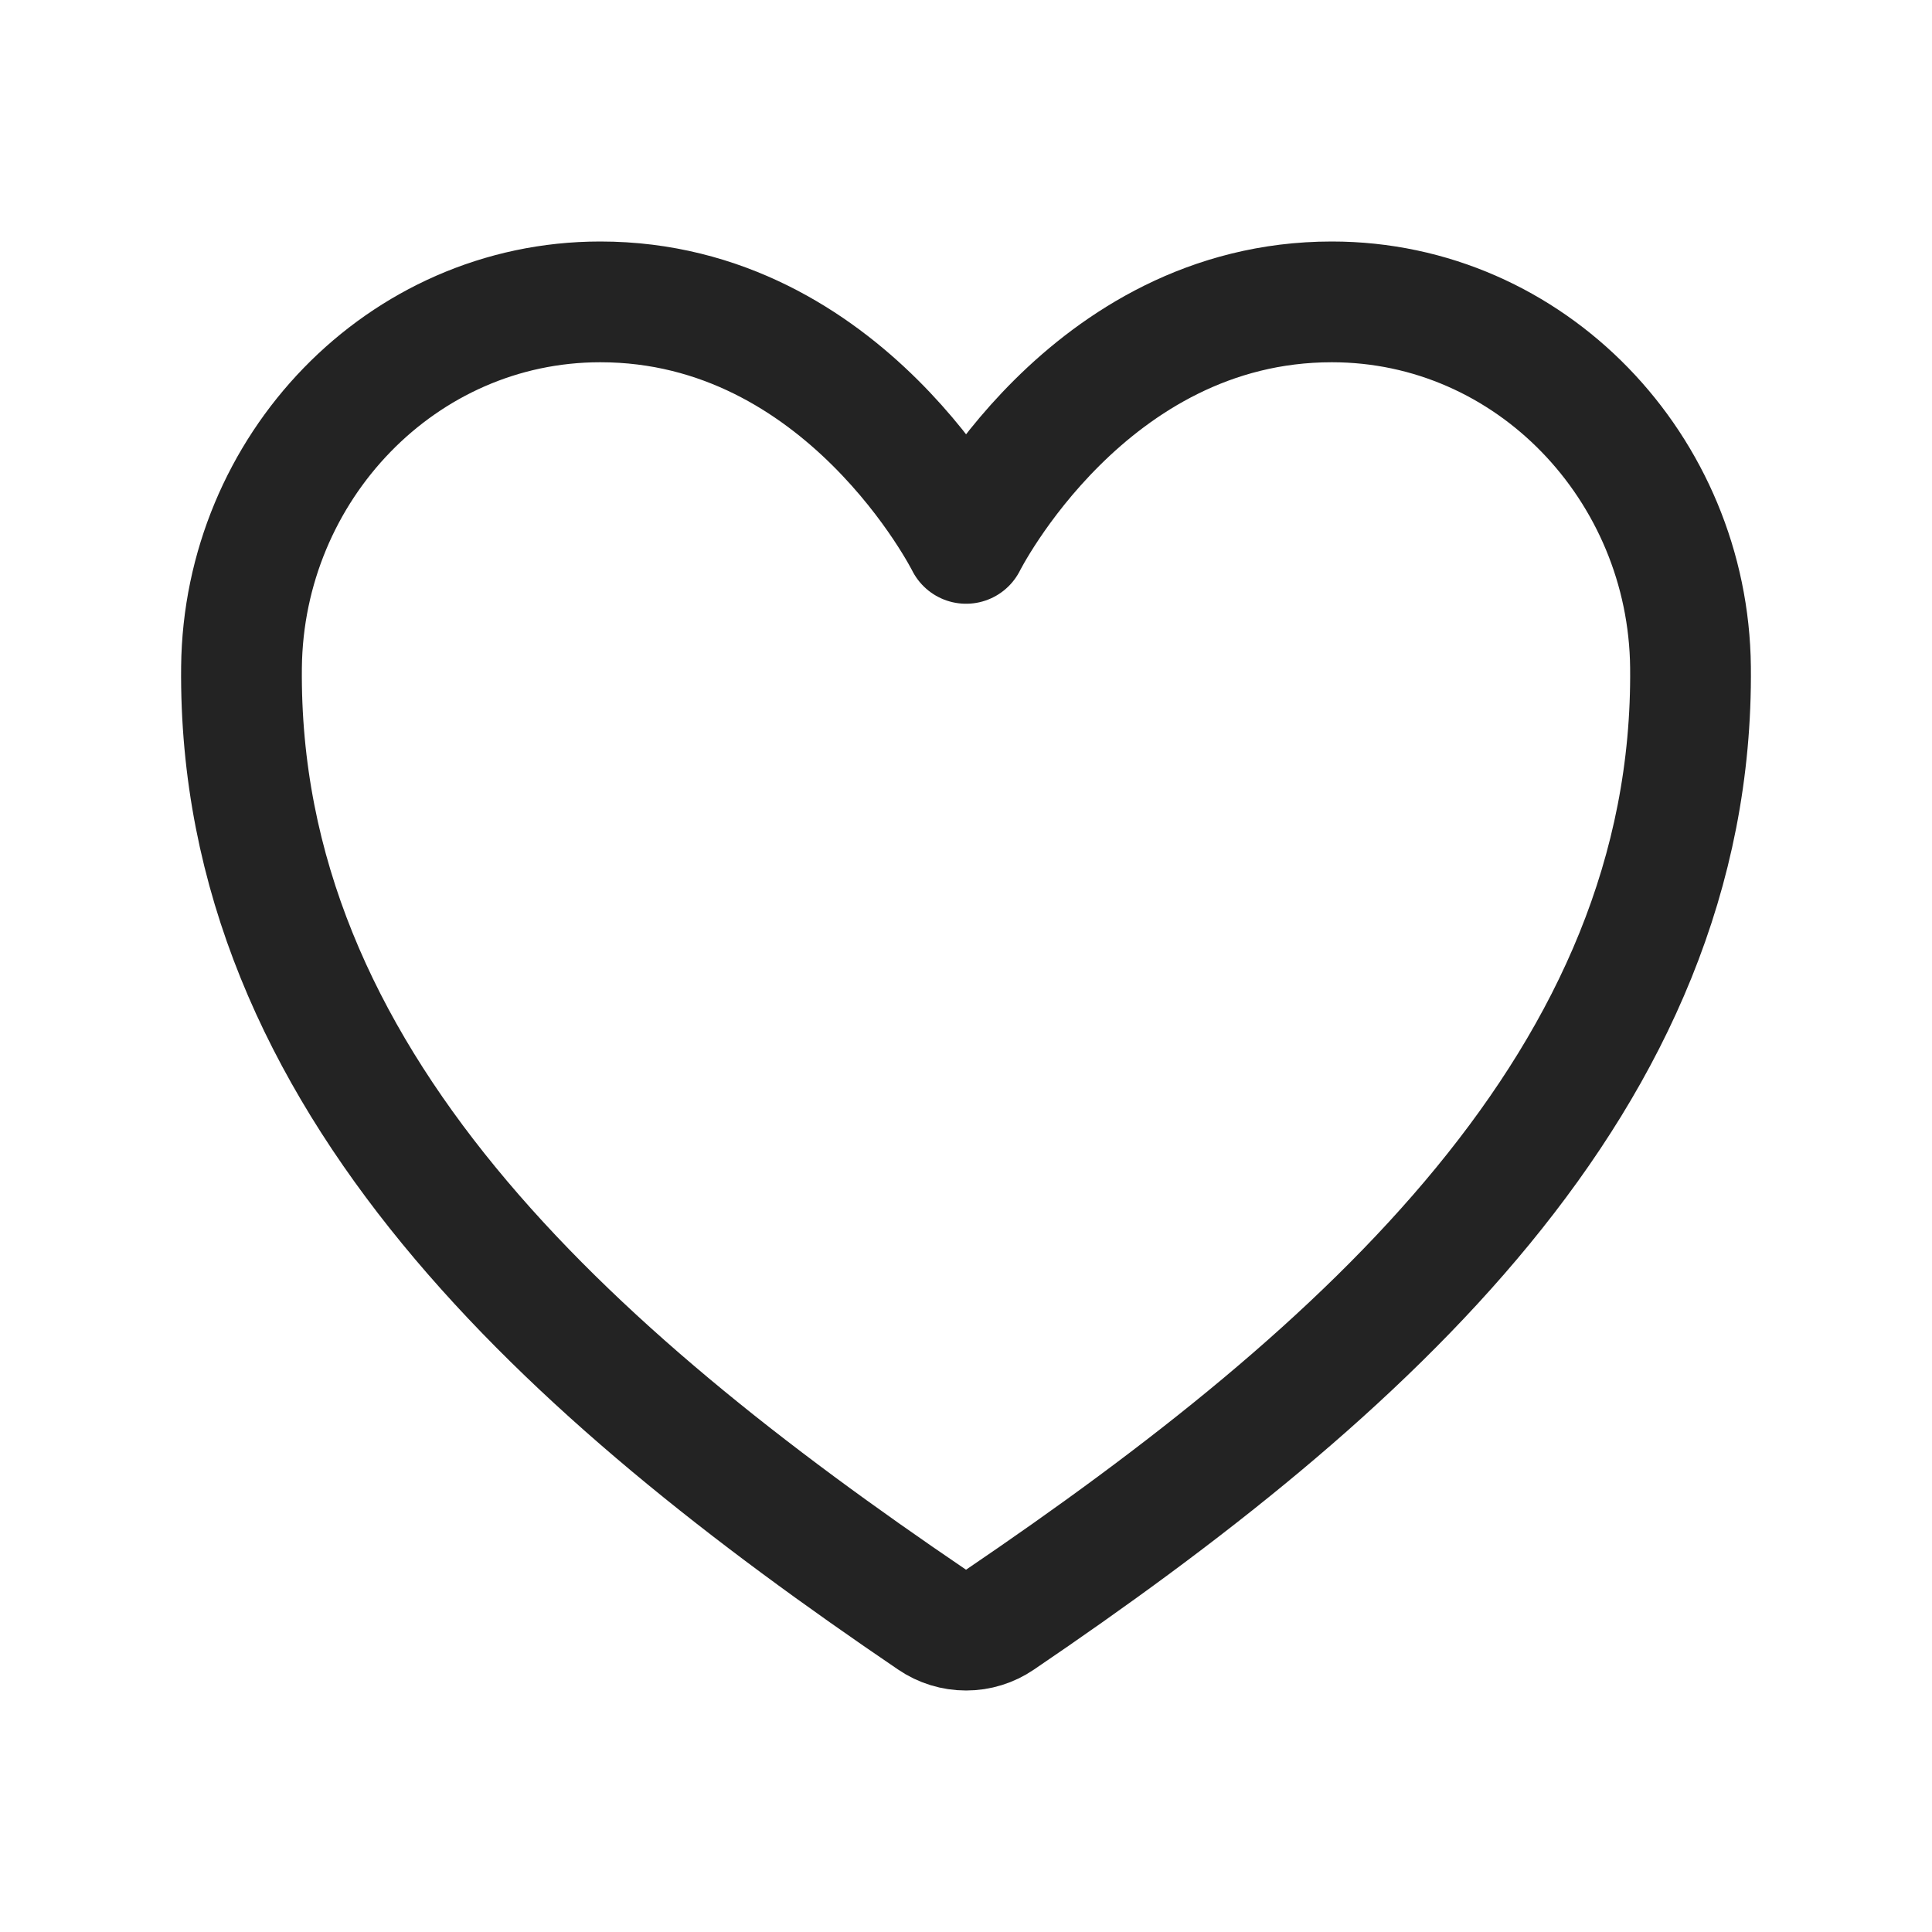 <svg width="24" height="24" viewBox="0 0 24 24" fill="none" xmlns="http://www.w3.org/2000/svg">
<g id="ic/heart">
<path id="Vector" d="M16.544 3.75C13.501 3.75 12.001 6.75 12.001 6.75C12.001 6.75 10.501 3.75 7.457 3.75C4.984 3.75 3.026 5.819 3 8.288C2.949 13.413 7.066 17.057 11.579 20.12C11.703 20.205 11.85 20.25 12.001 20.25C12.151 20.25 12.298 20.205 12.422 20.12C16.934 17.057 21.052 13.413 21 8.288C20.975 5.819 19.017 3.75 16.544 3.75Z" stroke="#232323" stroke-width="1.5" stroke-linecap="round" stroke-linejoin="round"/>
</g>
</svg>
